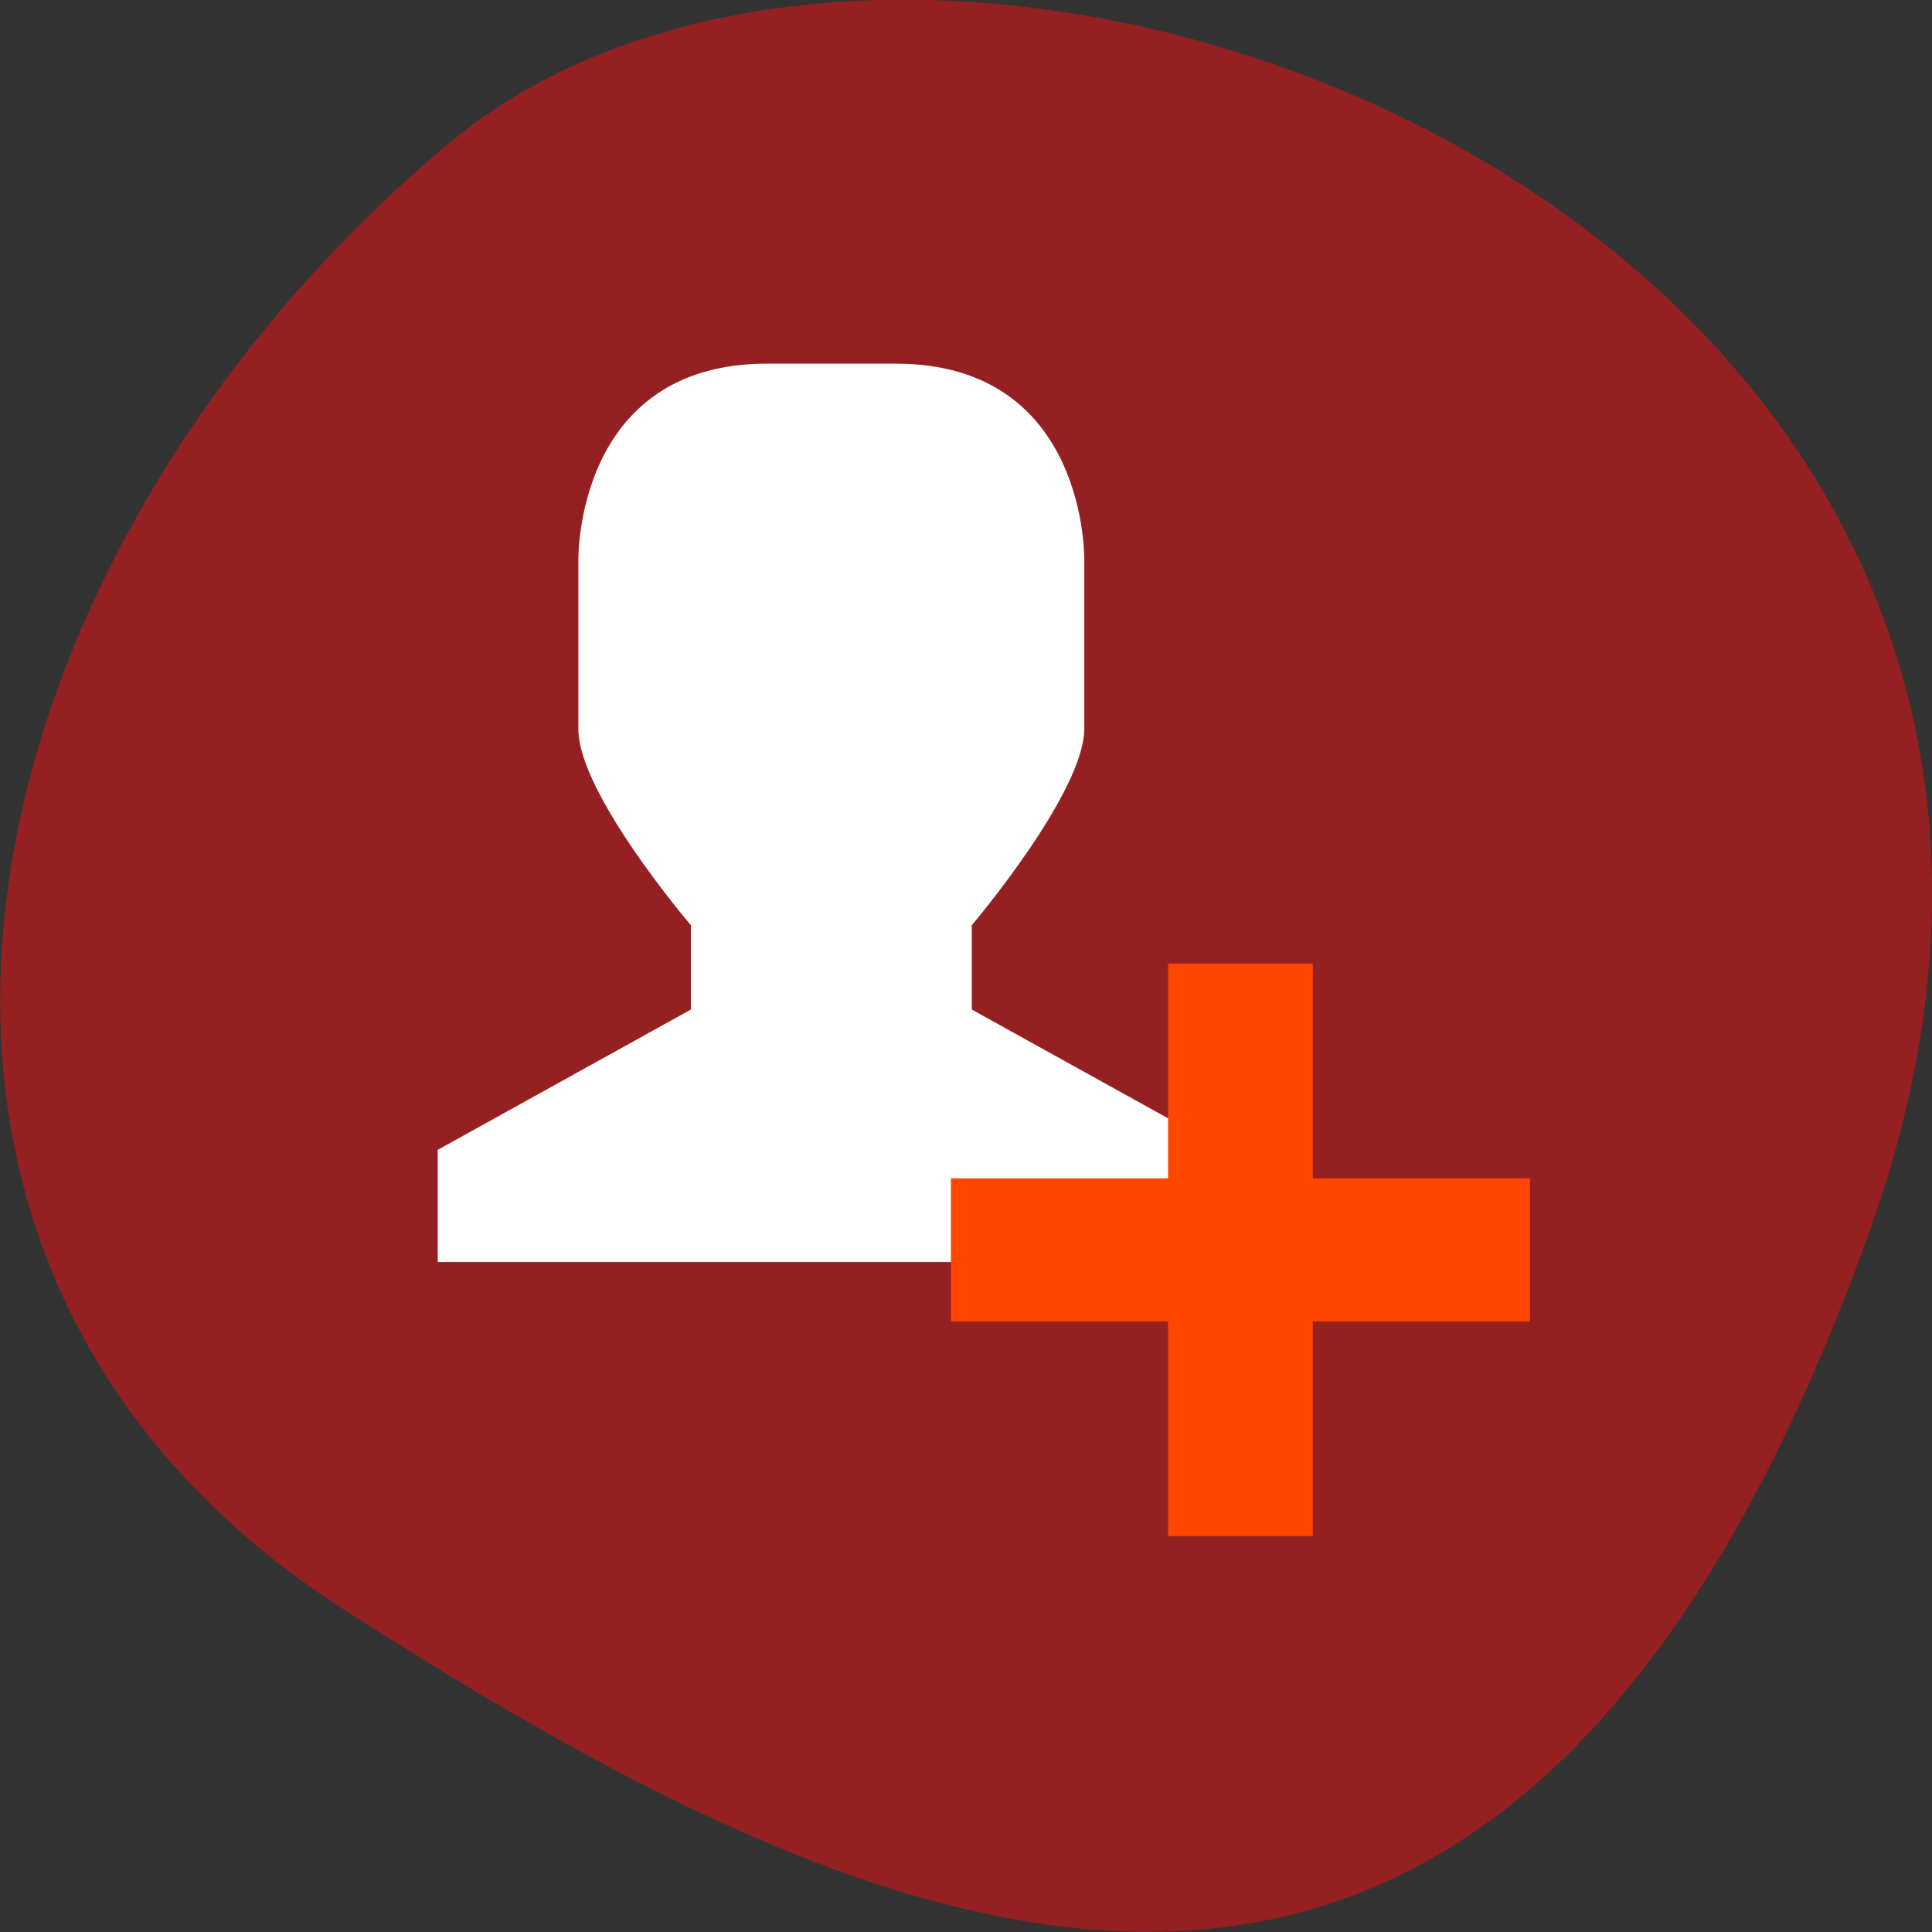 <svg xmlns="http://www.w3.org/2000/svg" viewBox="0 0 22 22"><rect x="0" y="0" width="22" height="22" fill="#333333" stroke="none"/><path d="m 21.289 14.02 c 4.105 -11.465 -10.656 -17.04 -16.199 -12.371 c -5.547 4.664 -7.441 12.664 -1.16 16.688 c 6.281 4.03 13.25 7.148 17.359 -4.316" fill="#952022"/><path d="m 8.734 4.141 h 1.465 c 2.191 0 2.148 2.238 2.148 2.238 v 1.918 c 0 0.73 -1.281 2.238 -1.281 2.238 v 0.961 l 2.883 1.598 v 1.277 h -8.965 v -1.277 l 2.883 -1.598 v -0.961 c 0 0 -1.289 -1.508 -1.281 -2.238 v -1.918 c 0 0 -0.043 -2.238 2.148 -2.238" fill="#fff"/><path d="m 13.301 10.973 v 2.445 h -2.473 v 1.629 h 2.473 v 2.445 h 1.648 v -2.445 h 2.473 v -1.629 h -2.473 v -2.445" fill="#ff4500"/></svg>
